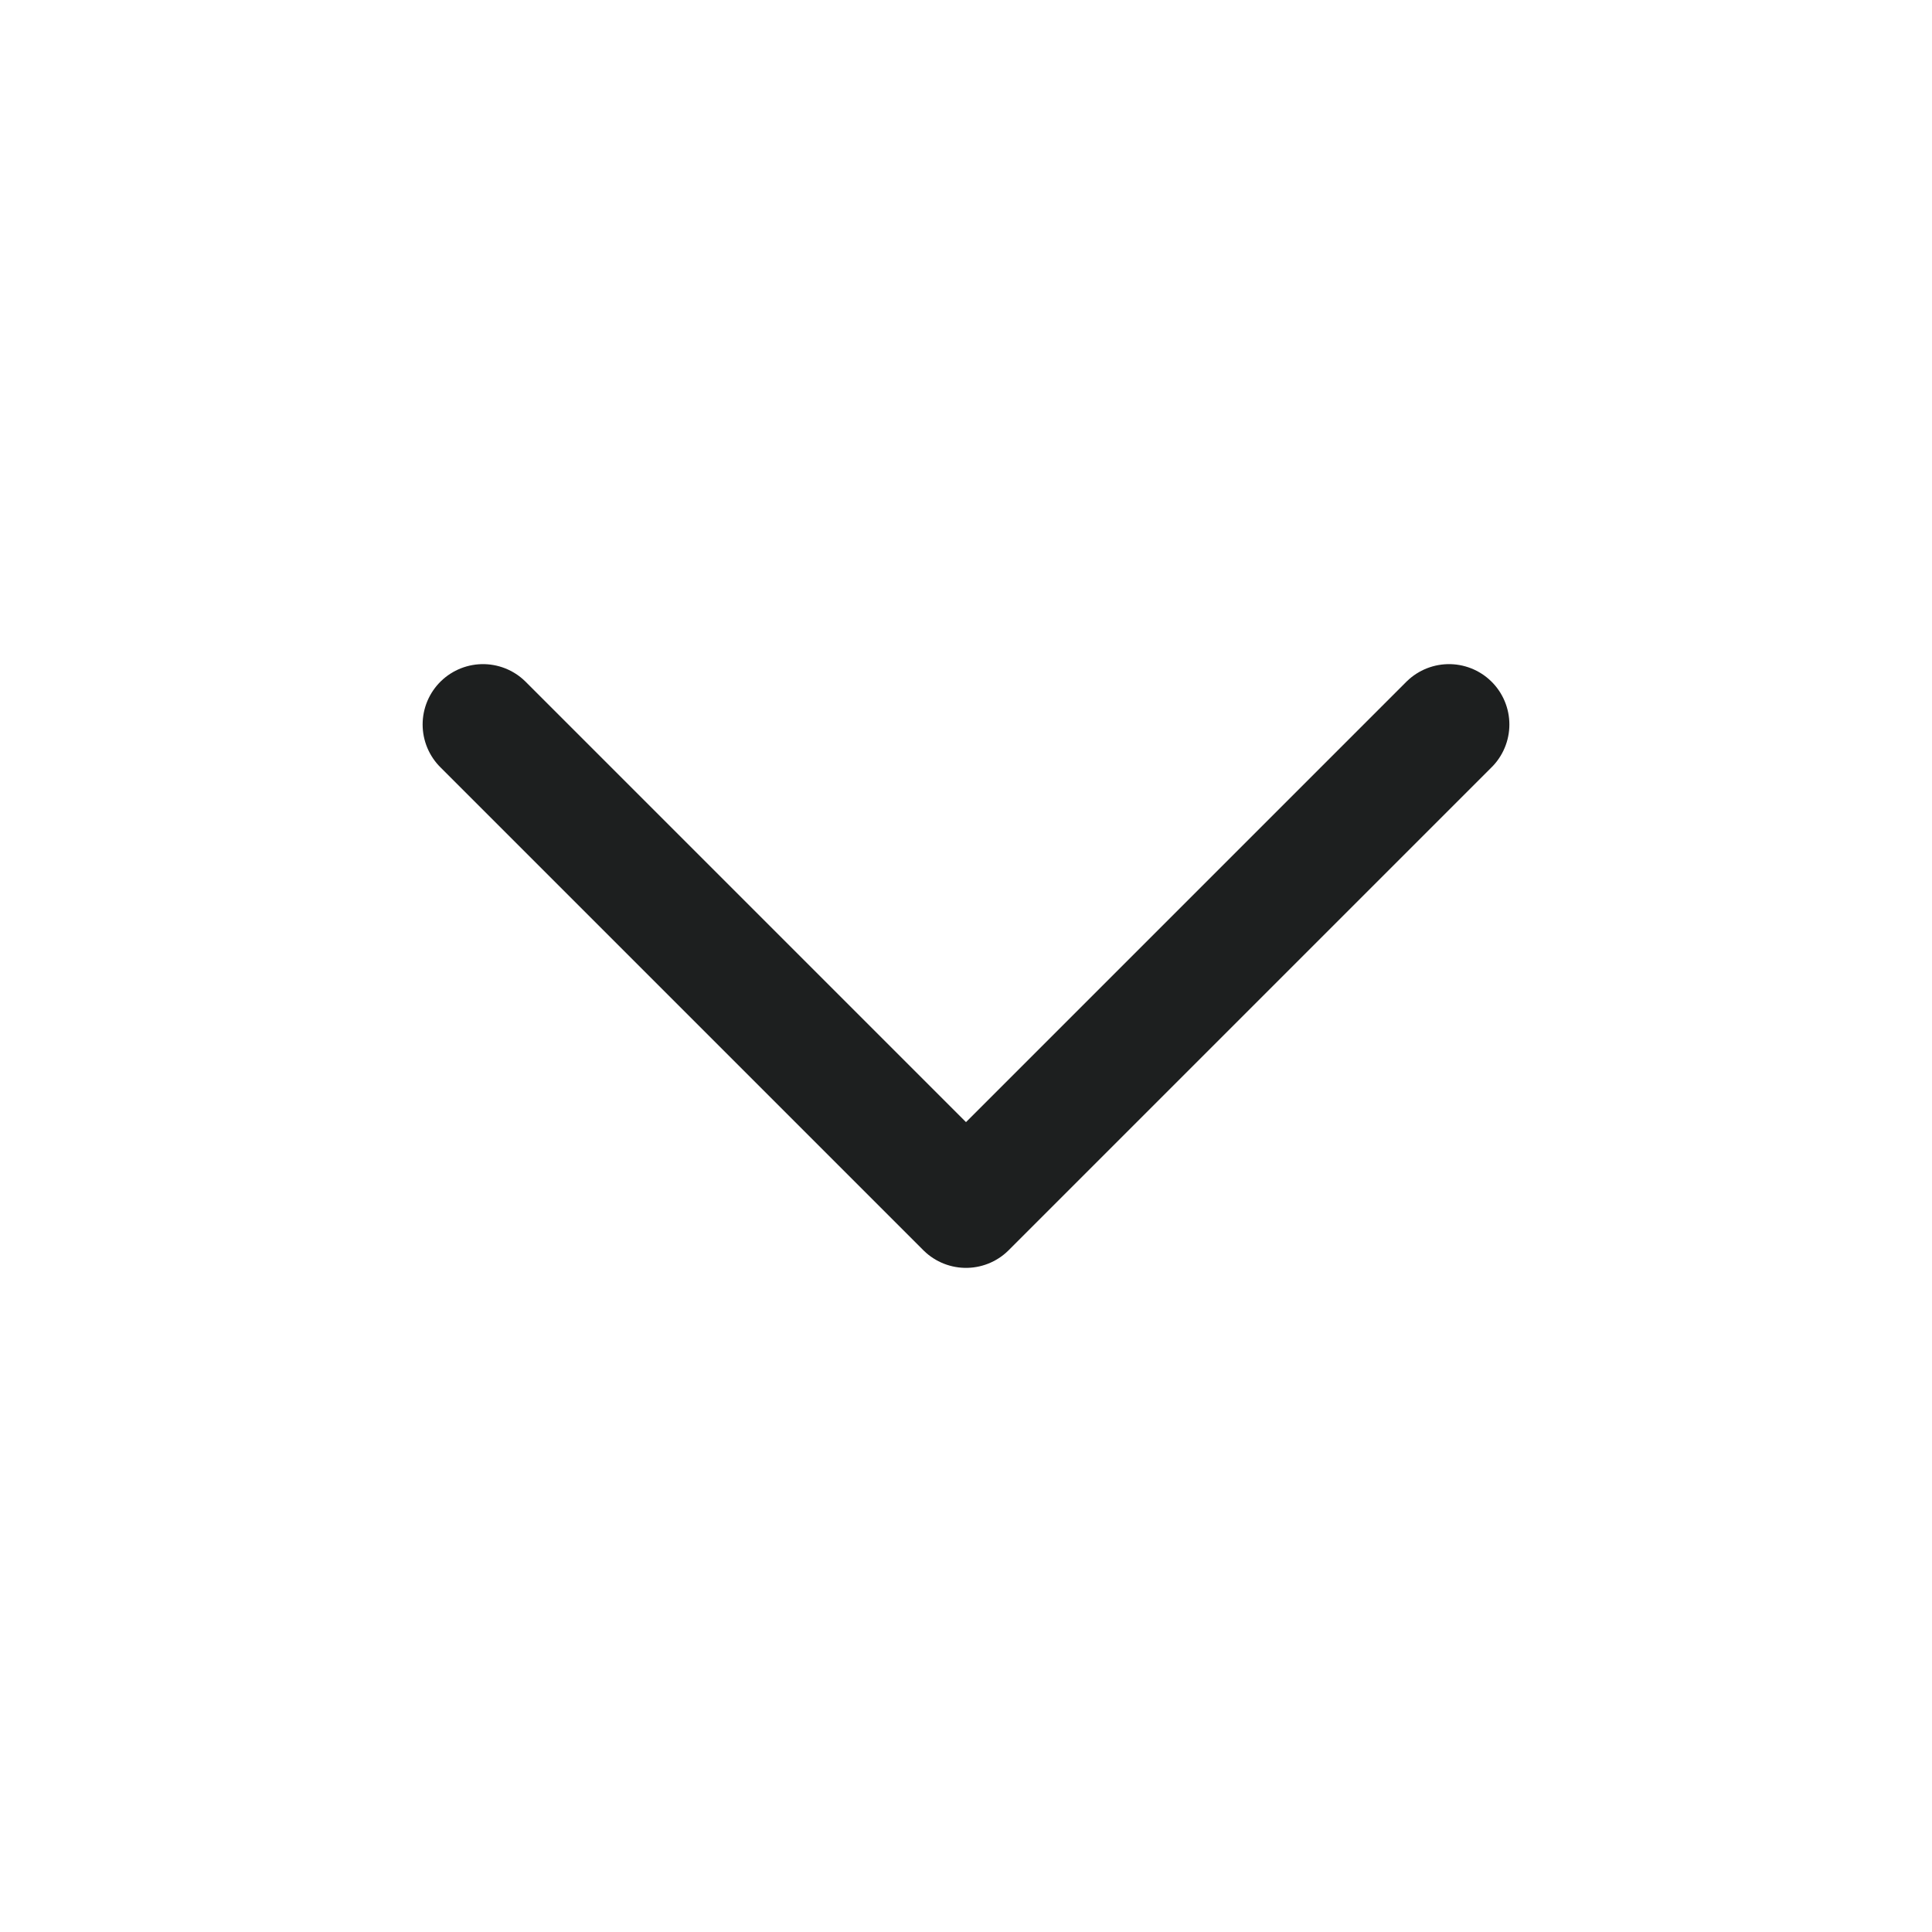 <svg width="24" height="24" viewBox="0 0 24 24" fill="none" xmlns="http://www.w3.org/2000/svg">
<path d="M6 9L12 15L18 9" stroke="#1D1F1F" stroke-width="1.5" stroke-linecap="round" stroke-linejoin="round"/>
</svg>
